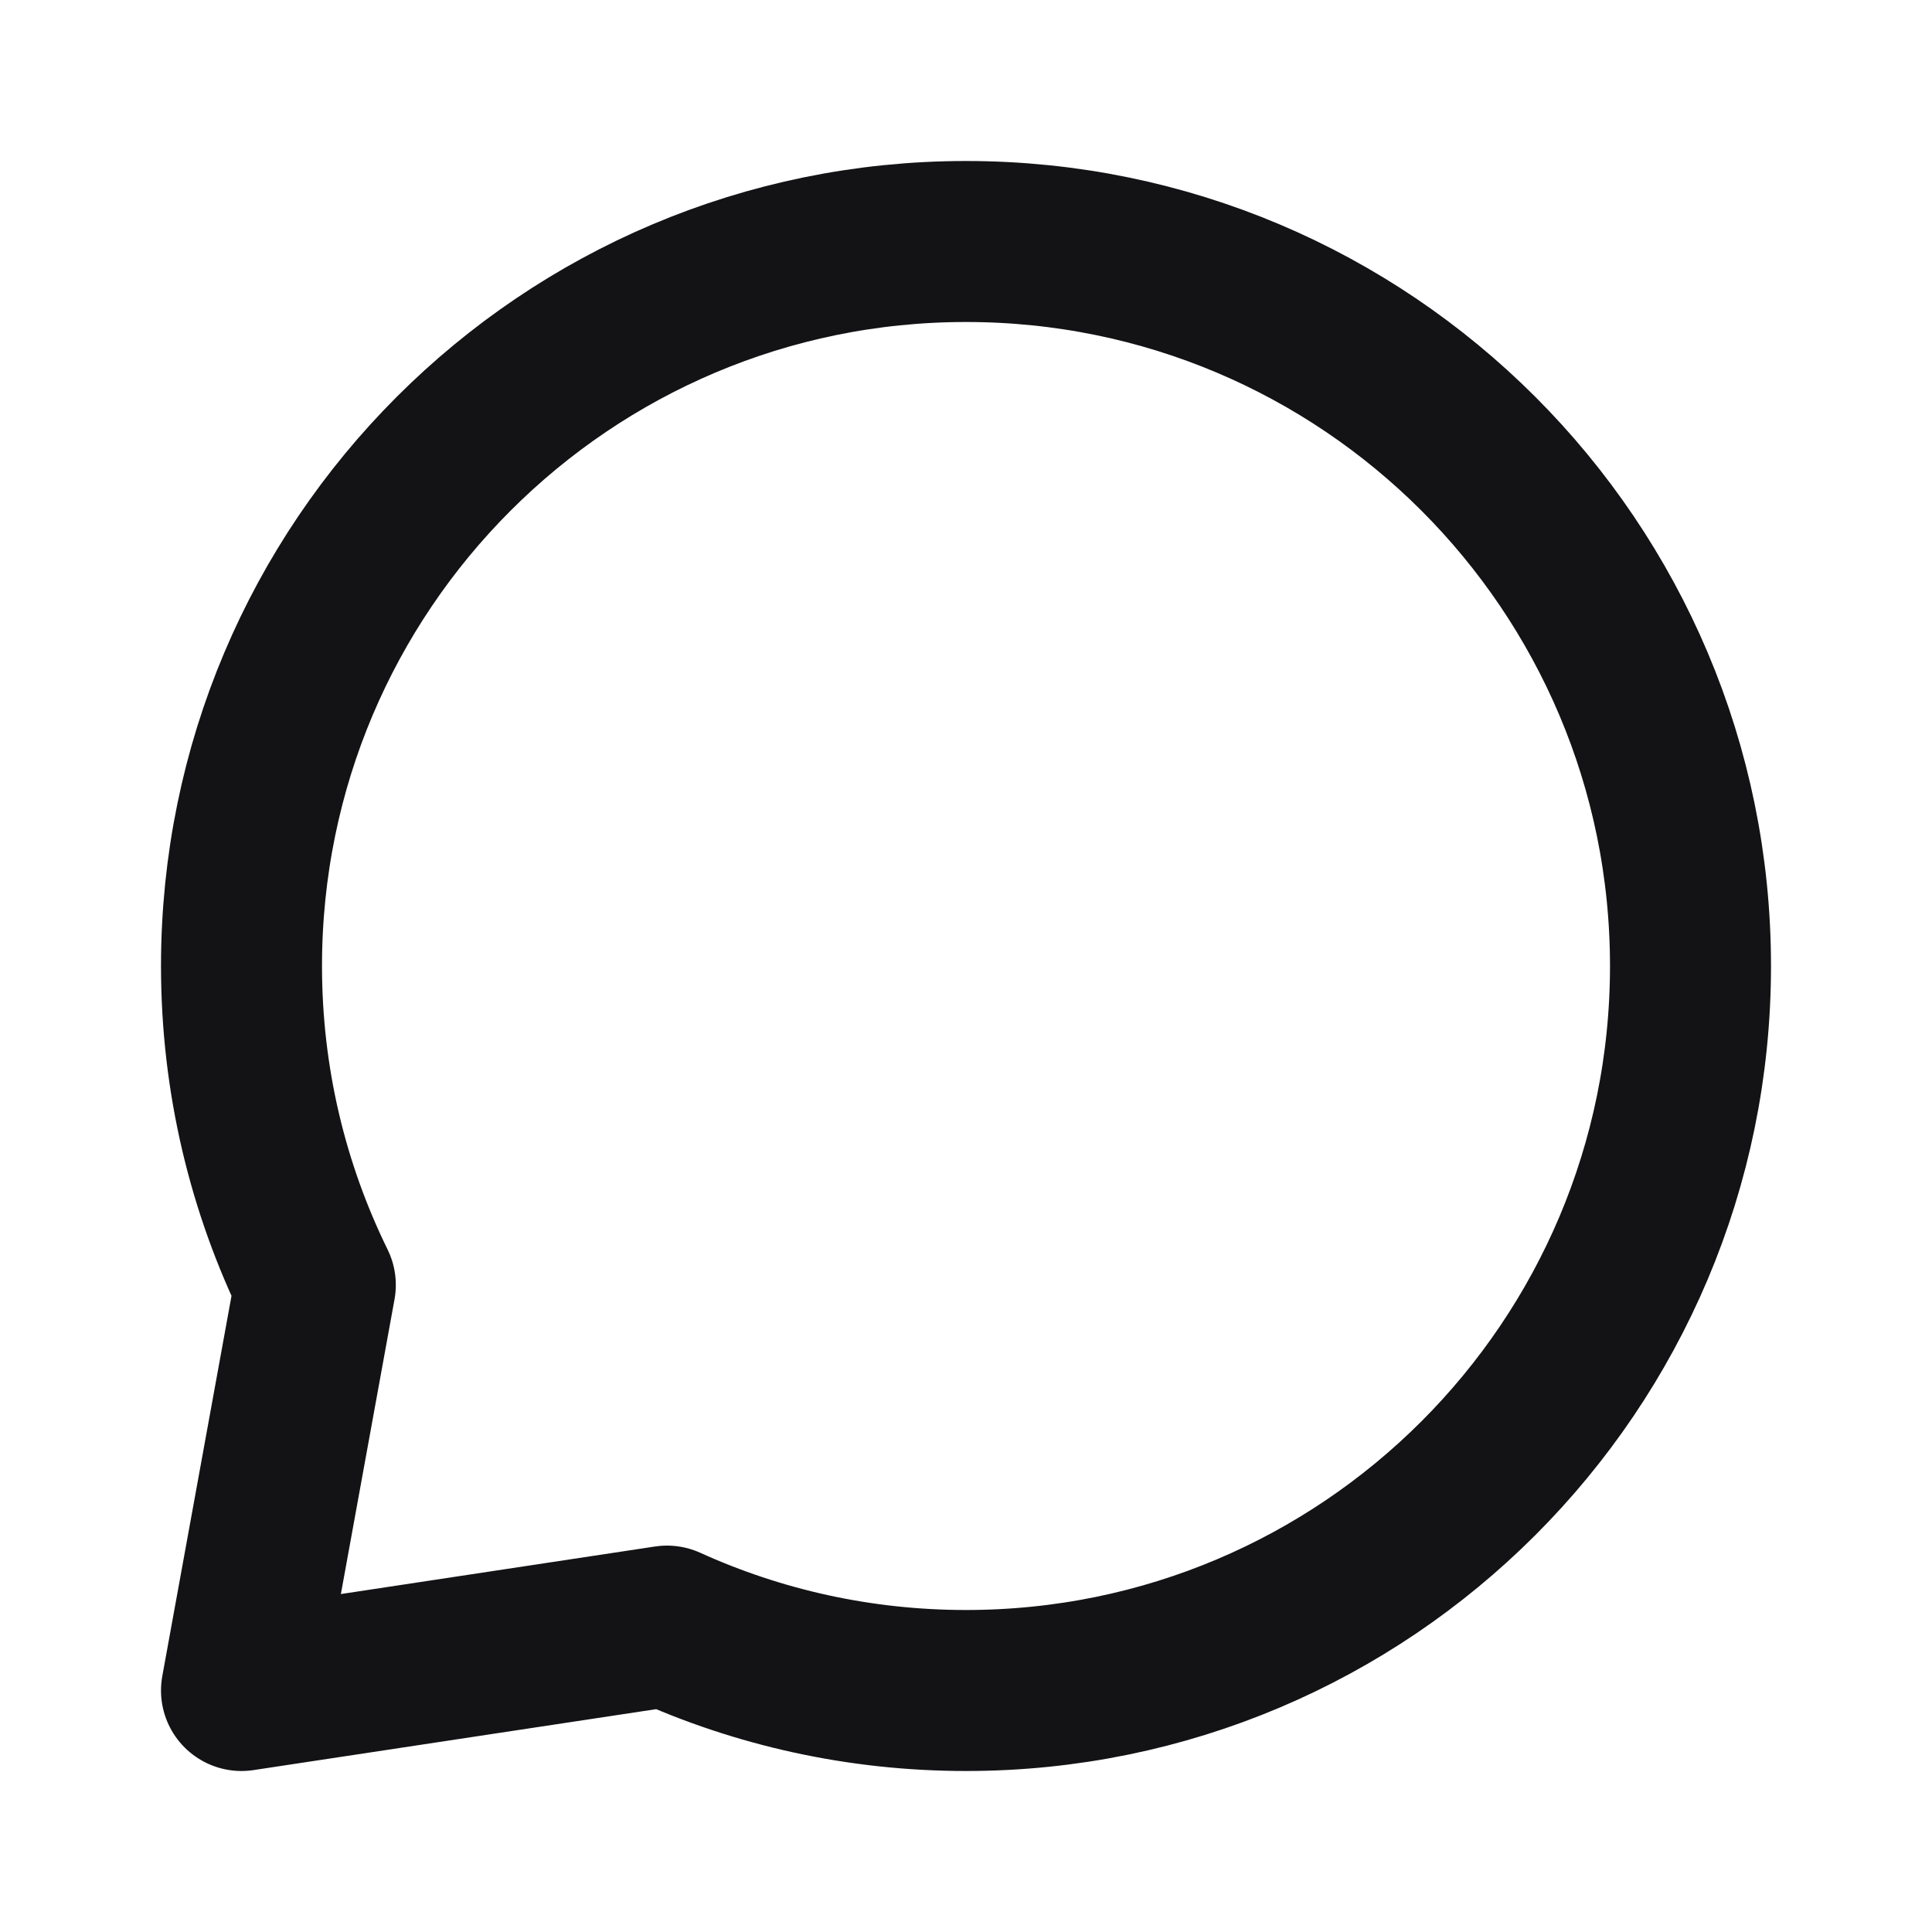 <svg width="24" height="24" viewBox="0 0 24 24" fill="none" xmlns="http://www.w3.org/2000/svg">
<path d="M12 21C16.971 21 21 16.971 21 12C21 7.029 16.971 3 12 3C7.03 3 3 7.029 3 12C3 13.422 3.33 14.766 3.917 15.962L3 21L8.286 20.2C9.419 20.714 10.676 21 12 21Z" stroke="#131316" stroke-width="2" stroke-linecap="round" stroke-linejoin="round"/>
</svg>
